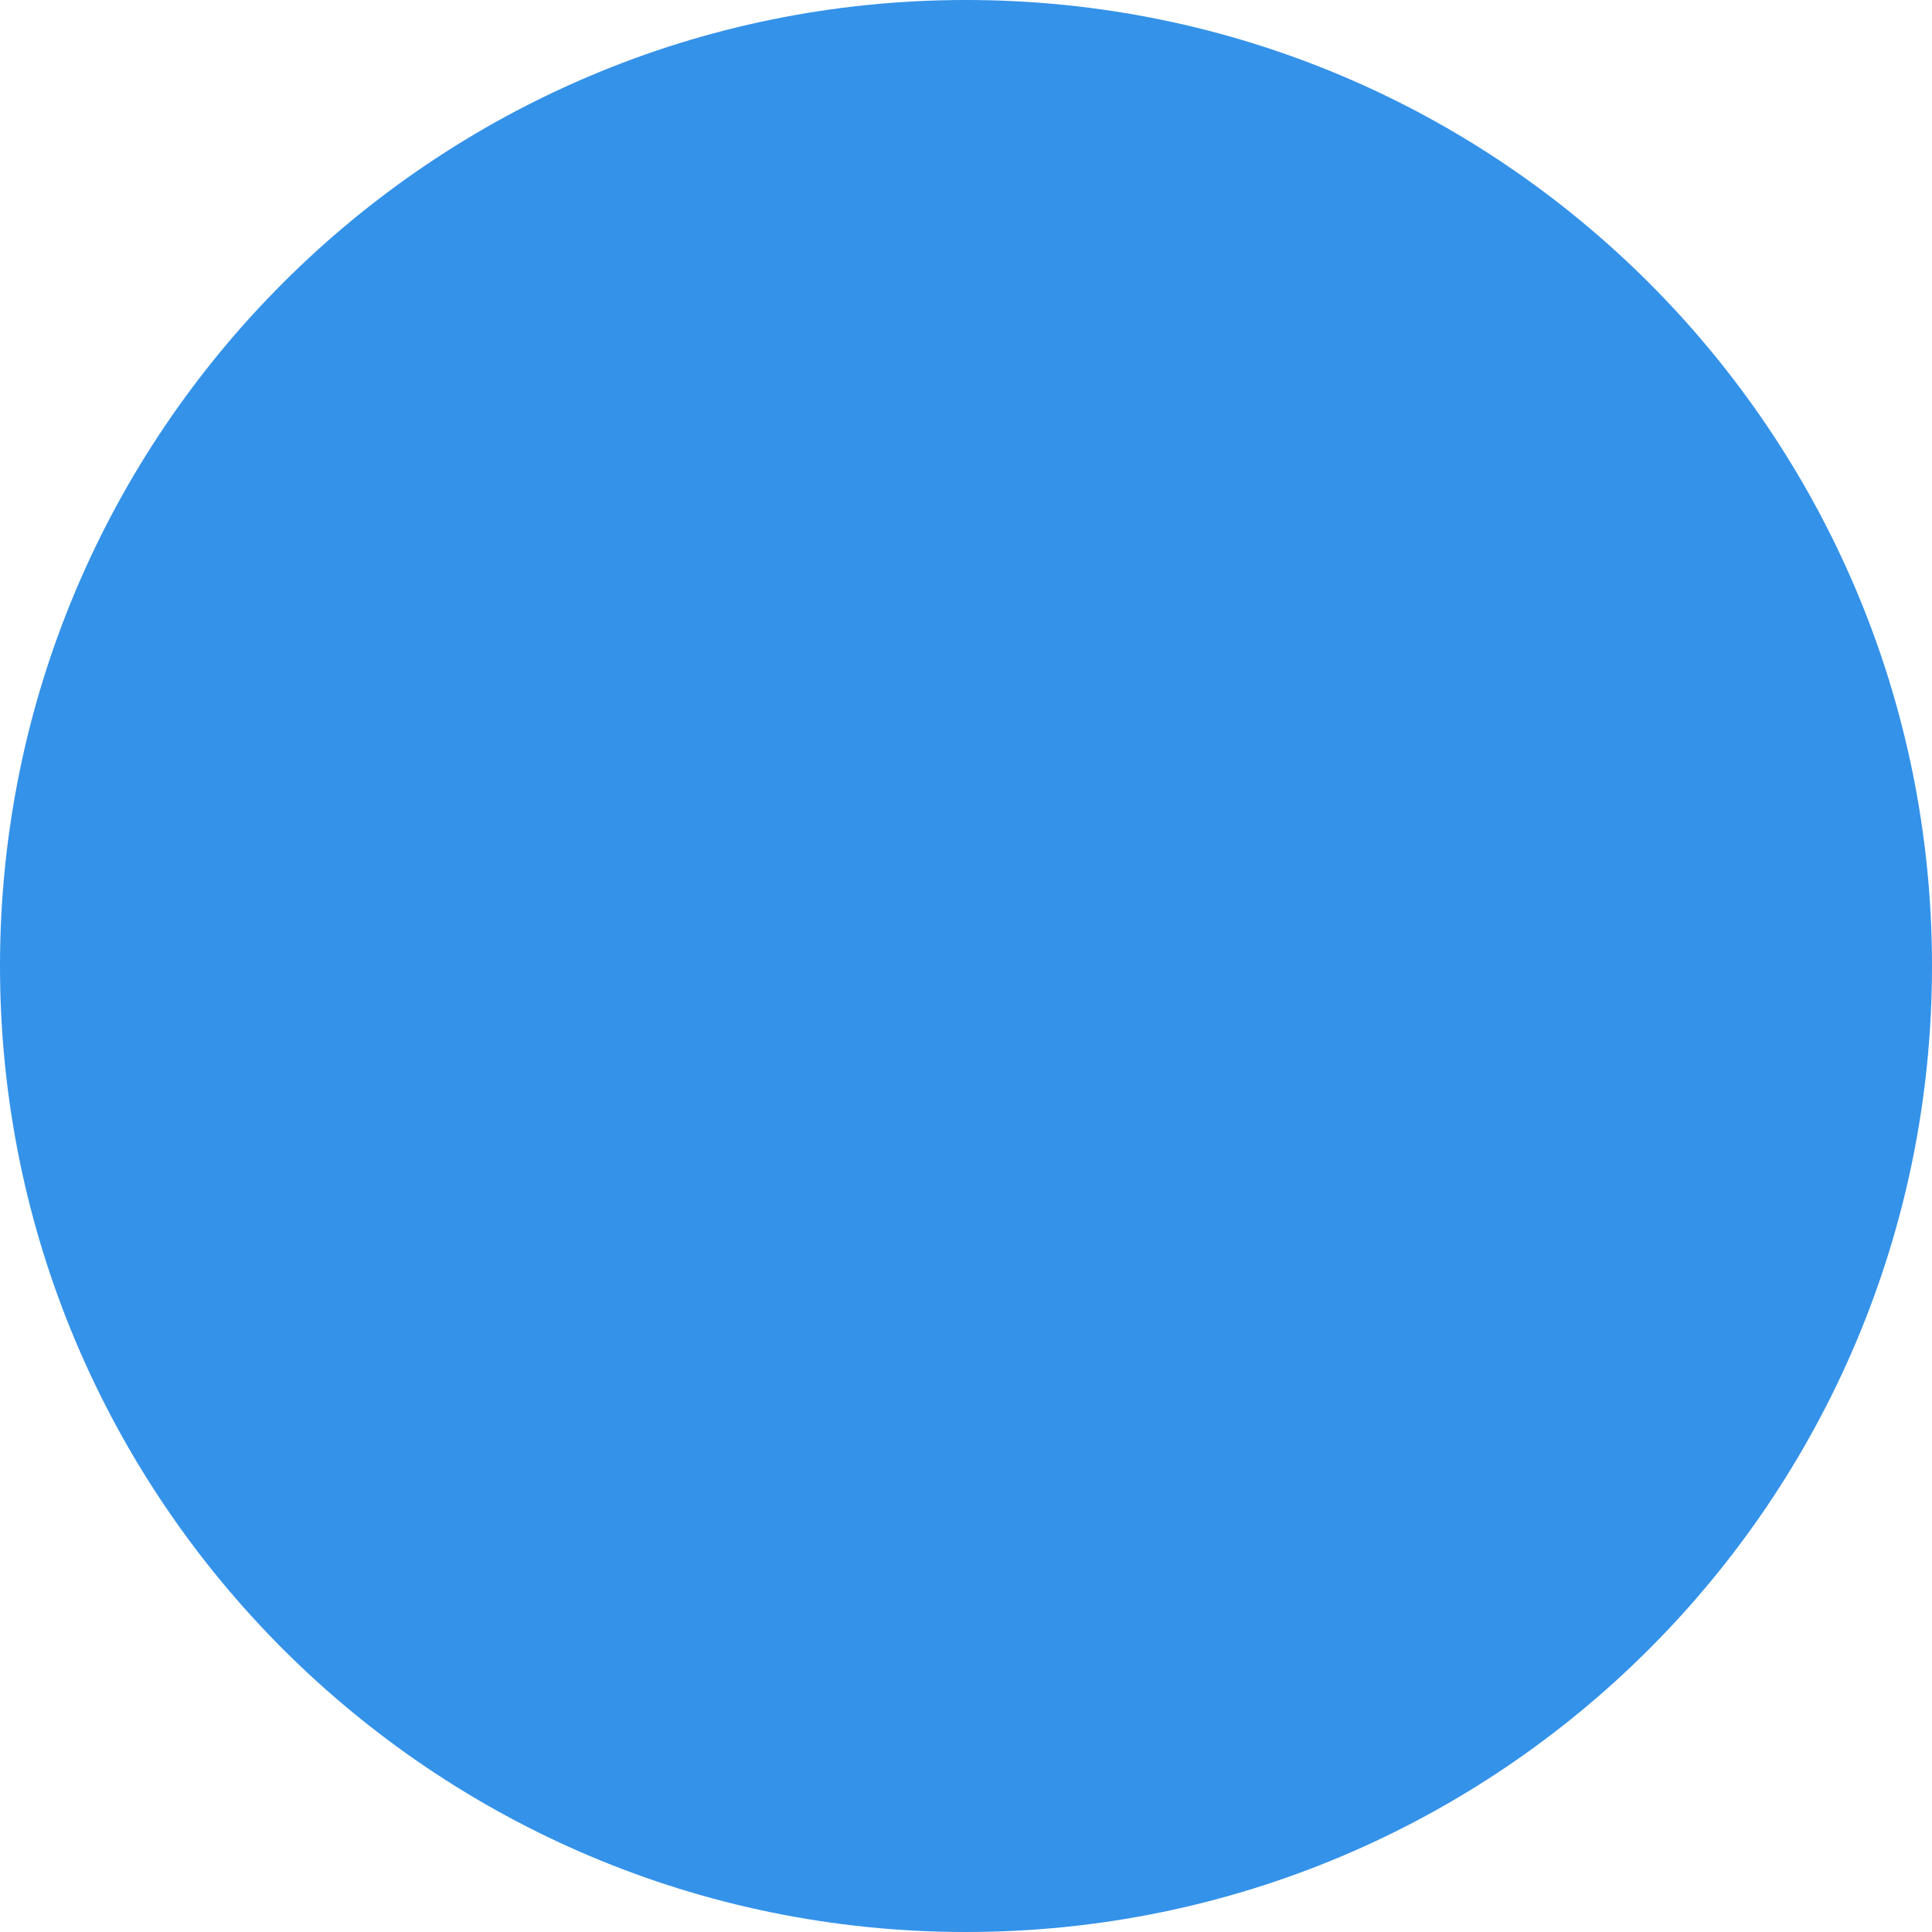 <?xml version="1.0" encoding="utf-8"?>
<!-- Generator: Adobe Illustrator 16.0.0, SVG Export Plug-In . SVG Version: 6.00 Build 0)  -->
<!DOCTYPE svg PUBLIC "-//W3C//DTD SVG 1.1//EN" "http://www.w3.org/Graphics/SVG/1.1/DTD/svg11.dtd">
<svg version="1.1" id="Layer_1" xmlns="http://www.w3.org/2000/svg" xmlns:xlink="http://www.w3.org/1999/xlink" x="0px" y="0px"
	 width="36px" height="36px" viewBox="-9 -9 36 36" enable-background="new -9 -9 36 36" xml:space="preserve">
<path fill="#3492E9" d="M9-5c7.719,0,13.998,6.28,13.998,14c0,7.719-6.279,13.998-13.998,13.998C1.28,22.998-5,16.719-5,9
	C-5,1.28,1.28-5,9-5 M9-5c7.719,0,13.998,6.28,13.998,14c0,7.719-6.279,13.998-13.998,13.998C1.28,22.998-5,16.719-5,9
	C-5,1.28,1.28-5,9-5 M9-9C-0.941-9-9-0.94-9,9c0,9.943,8.059,18,18,18c9.943,0,18-8.057,18-18C27-0.94,18.943-9,9-9L9-9z"/>
</svg>
